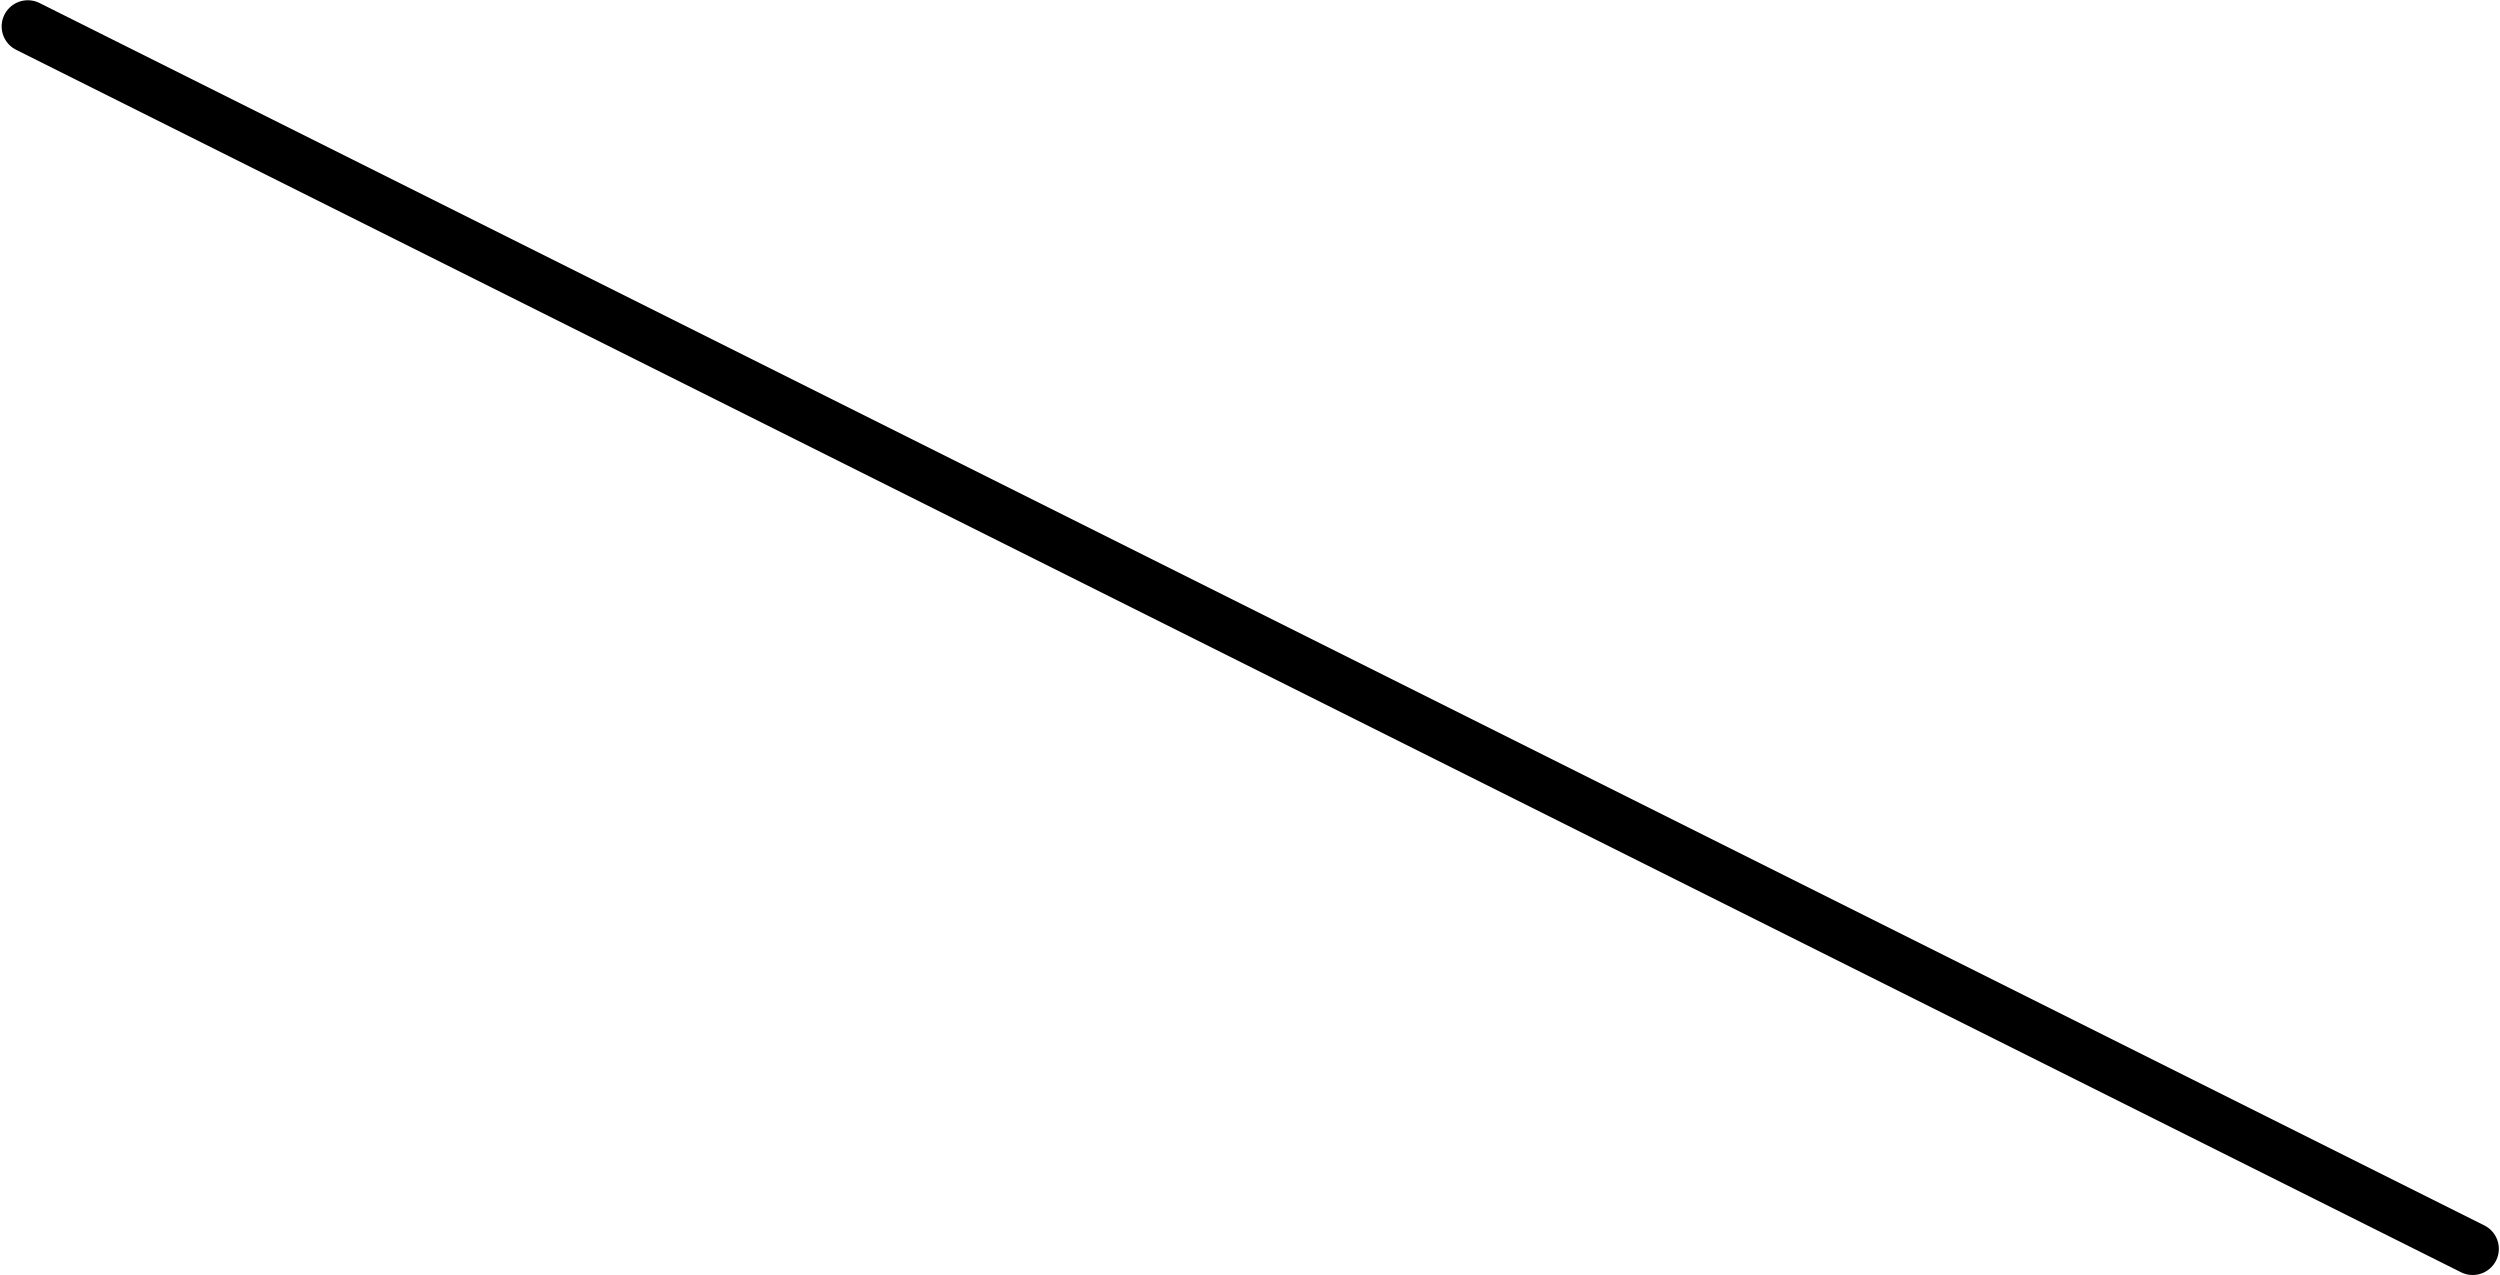 <svg xmlns="http://www.w3.org/2000/svg" xmlns:xlink="http://www.w3.org/1999/xlink" version="1.2" width="8.08mm" height="4.12mm" viewBox="-0.054 -0.054 5.107 2.607">
<style text="style/css">
<![CDATA[
tspan { white-space: pre; }
]]>
</style>
<line transform="translate(0, -0)" stroke-linejoin="round" stroke-linecap="round" stroke-width="0.107" stroke="currentColor" x1="0" y1="0" x2="5" y2="2.5"/>
</svg>
